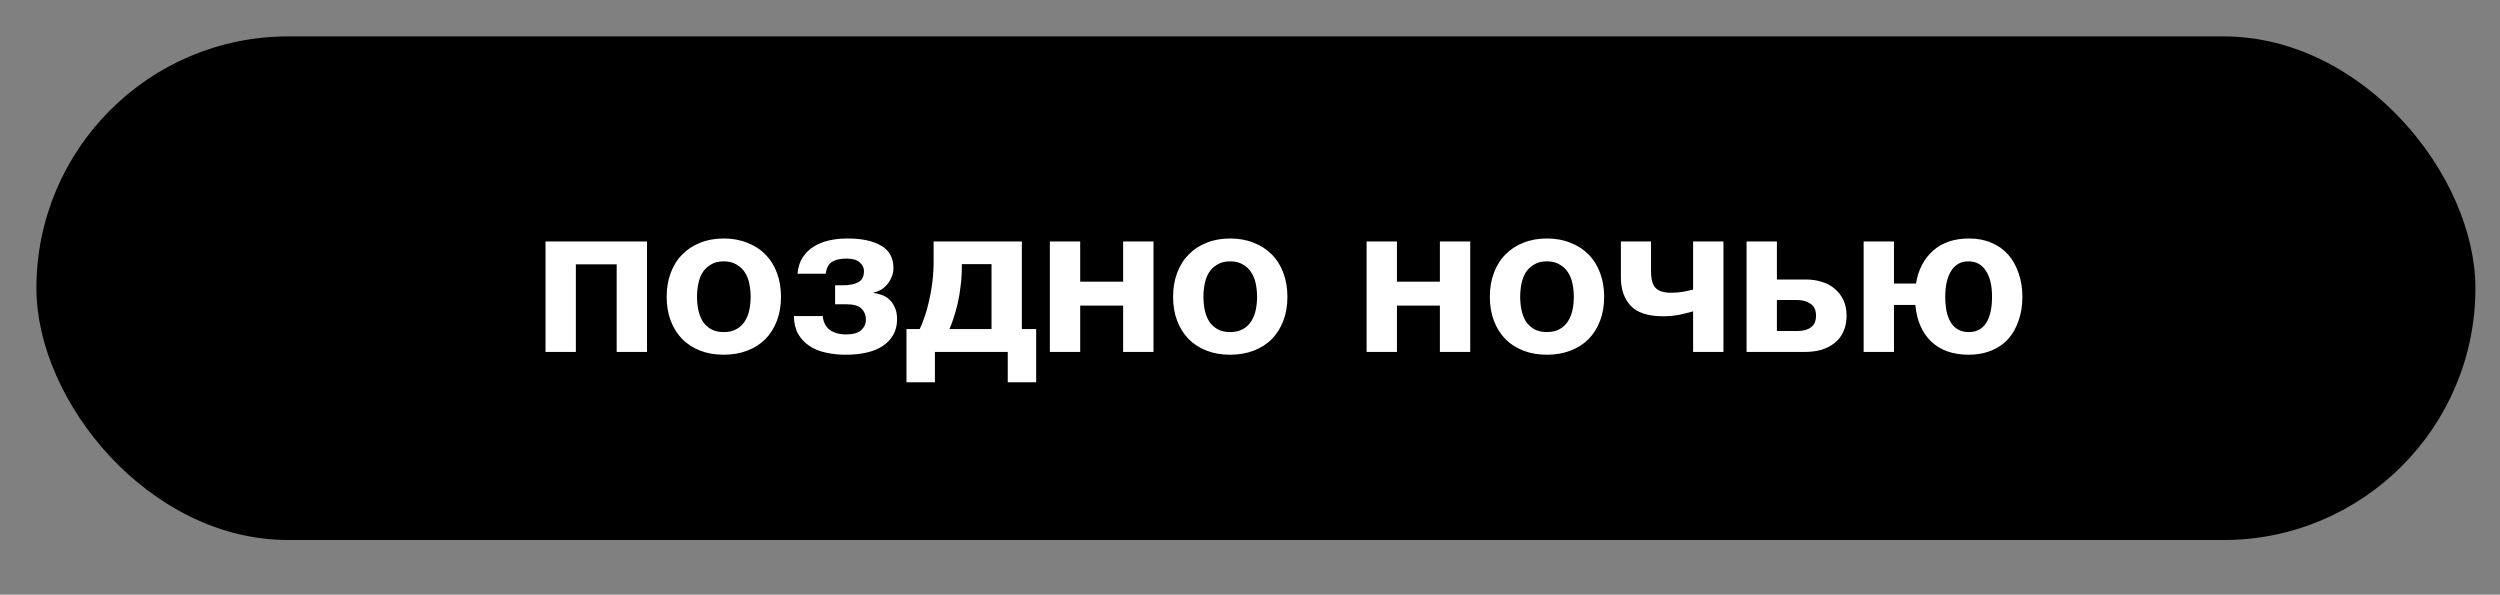 <svg width="206" height="49" viewBox="0 0 206 49" fill="none" xmlns="http://www.w3.org/2000/svg">
<rect x="0" y="0" width="206" height="49" fill="#808080" stroke="none"/>
<rect x="3.407" y="3.407" width="200.16" height="40.683" rx="20.341" fill="black" stroke="black" stroke-width="0.814"/>
<path d="M44.951 19.898H53.314V29H50.814V21.781H47.451V29H44.951V19.898ZM59.635 29.229C58.919 29.229 58.273 29.117 57.698 28.894C57.123 28.671 56.63 28.354 56.219 27.944C55.808 27.521 55.491 27.016 55.268 26.43C55.045 25.843 54.934 25.185 54.934 24.458C54.934 23.73 55.045 23.073 55.268 22.486C55.491 21.887 55.808 21.382 56.219 20.971C56.63 20.549 57.123 20.226 57.698 20.003C58.273 19.768 58.919 19.651 59.635 19.651C60.35 19.651 60.996 19.768 61.571 20.003C62.158 20.226 62.657 20.549 63.068 20.971C63.479 21.382 63.795 21.887 64.019 22.486C64.242 23.073 64.353 23.73 64.353 24.458C64.353 25.185 64.242 25.843 64.019 26.43C63.795 27.016 63.479 27.521 63.068 27.944C62.657 28.354 62.158 28.671 61.571 28.894C60.996 29.117 60.35 29.229 59.635 29.229ZM59.635 27.363C60.057 27.363 60.409 27.28 60.691 27.116C60.984 26.952 61.213 26.735 61.378 26.465C61.554 26.183 61.677 25.872 61.747 25.532C61.818 25.179 61.853 24.821 61.853 24.458C61.853 24.094 61.818 23.736 61.747 23.384C61.677 23.032 61.554 22.72 61.378 22.451C61.213 22.18 60.984 21.963 60.691 21.799C60.409 21.623 60.057 21.535 59.635 21.535C59.212 21.535 58.86 21.623 58.578 21.799C58.297 21.963 58.068 22.18 57.892 22.451C57.727 22.72 57.61 23.032 57.539 23.384C57.469 23.736 57.434 24.094 57.434 24.458C57.434 24.821 57.469 25.179 57.539 25.532C57.61 25.872 57.727 26.183 57.892 26.465C58.068 26.735 58.297 26.952 58.578 27.116C58.86 27.28 59.212 27.363 59.635 27.363ZM69.676 29.229C69.101 29.229 68.555 29.17 68.038 29.053C67.534 28.947 67.088 28.765 66.7 28.507C66.313 28.249 66.002 27.92 65.767 27.521C65.544 27.122 65.427 26.629 65.415 26.042H67.792C67.839 26.535 68.027 26.911 68.355 27.169C68.696 27.427 69.154 27.556 69.729 27.556C70.292 27.556 70.703 27.439 70.961 27.204C71.219 26.969 71.349 26.682 71.349 26.341C71.349 25.966 71.225 25.661 70.979 25.426C70.744 25.191 70.345 25.074 69.781 25.074H68.813V23.507H69.465C69.993 23.507 70.409 23.425 70.715 23.26C71.032 23.096 71.19 22.785 71.19 22.327C71.19 22.057 71.073 21.823 70.838 21.623C70.615 21.412 70.257 21.306 69.764 21.306C69.259 21.306 68.86 21.394 68.567 21.57C68.285 21.735 68.109 22.063 68.038 22.556H65.715C65.761 22.028 65.902 21.582 66.137 21.218C66.383 20.842 66.689 20.543 67.053 20.32C67.428 20.085 67.851 19.915 68.32 19.809C68.802 19.704 69.3 19.651 69.817 19.651C71.026 19.651 71.959 19.851 72.616 20.25C73.285 20.637 73.62 21.253 73.62 22.098C73.62 22.368 73.567 22.621 73.461 22.855C73.367 23.078 73.244 23.278 73.091 23.454C72.939 23.63 72.763 23.777 72.563 23.894C72.364 24 72.17 24.07 71.982 24.105V24.141C72.194 24.164 72.411 24.217 72.634 24.299C72.868 24.369 73.08 24.493 73.268 24.669C73.455 24.833 73.608 25.05 73.725 25.32C73.855 25.578 73.919 25.907 73.919 26.306C73.919 26.799 73.813 27.228 73.602 27.591C73.403 27.955 73.115 28.261 72.739 28.507C72.376 28.753 71.93 28.935 71.401 29.053C70.885 29.17 70.31 29.229 69.676 29.229ZM74.694 27.116H75.785C75.914 26.858 76.043 26.535 76.172 26.148C76.313 25.76 76.437 25.326 76.542 24.845C76.66 24.364 76.754 23.841 76.824 23.278C76.894 22.715 76.93 22.122 76.93 21.5V19.898H84.201V27.116H85.381V31.5H83.039V29H77.035V31.5H74.694V27.116ZM81.701 27.116V21.764H79.254V21.993C79.254 22.556 79.218 23.096 79.148 23.613C79.089 24.129 79.007 24.61 78.901 25.056C78.796 25.491 78.684 25.884 78.567 26.236C78.45 26.588 78.338 26.881 78.232 27.116H81.701ZM86.508 19.898H89.008V23.207H92.547V19.898H95.047V29H92.547V25.179H89.008V29H86.508V19.898ZM101.364 29.229C100.648 29.229 100.002 29.117 99.427 28.894C98.852 28.671 98.359 28.354 97.948 27.944C97.537 27.521 97.22 27.016 96.997 26.43C96.774 25.843 96.663 25.185 96.663 24.458C96.663 23.73 96.774 23.073 96.997 22.486C97.22 21.887 97.537 21.382 97.948 20.971C98.359 20.549 98.852 20.226 99.427 20.003C100.002 19.768 100.648 19.651 101.364 19.651C102.08 19.651 102.725 19.768 103.3 20.003C103.887 20.226 104.386 20.549 104.797 20.971C105.208 21.382 105.524 21.887 105.747 22.486C105.971 23.073 106.082 23.73 106.082 24.458C106.082 25.185 105.971 25.843 105.747 26.43C105.524 27.016 105.208 27.521 104.797 27.944C104.386 28.354 103.887 28.671 103.3 28.894C102.725 29.117 102.08 29.229 101.364 29.229ZM101.364 27.363C101.786 27.363 102.138 27.28 102.42 27.116C102.713 26.952 102.942 26.735 103.107 26.465C103.283 26.183 103.406 25.872 103.476 25.532C103.547 25.179 103.582 24.821 103.582 24.458C103.582 24.094 103.547 23.736 103.476 23.384C103.406 23.032 103.283 22.72 103.107 22.451C102.942 22.18 102.713 21.963 102.42 21.799C102.138 21.623 101.786 21.535 101.364 21.535C100.941 21.535 100.589 21.623 100.307 21.799C100.025 21.963 99.797 22.18 99.621 22.451C99.456 22.72 99.339 23.032 99.268 23.384C99.198 23.736 99.163 24.094 99.163 24.458C99.163 24.821 99.198 25.179 99.268 25.532C99.339 25.872 99.456 26.183 99.621 26.465C99.797 26.735 100.025 26.952 100.307 27.116C100.589 27.28 100.941 27.363 101.364 27.363ZM112.608 19.898H115.108V23.207H118.647V19.898H121.147V29H118.647V25.179H115.108V29H112.608V19.898ZM127.463 29.229C126.747 29.229 126.102 29.117 125.527 28.894C124.952 28.671 124.459 28.354 124.048 27.944C123.637 27.521 123.32 27.016 123.097 26.43C122.874 25.843 122.763 25.185 122.763 24.458C122.763 23.73 122.874 23.073 123.097 22.486C123.32 21.887 123.637 21.382 124.048 20.971C124.459 20.549 124.952 20.226 125.527 20.003C126.102 19.768 126.747 19.651 127.463 19.651C128.179 19.651 128.825 19.768 129.4 20.003C129.987 20.226 130.486 20.549 130.897 20.971C131.308 21.382 131.624 21.887 131.847 22.486C132.07 23.073 132.182 23.73 132.182 24.458C132.182 25.185 132.07 25.843 131.847 26.43C131.624 27.016 131.308 27.521 130.897 27.944C130.486 28.354 129.987 28.671 129.4 28.894C128.825 29.117 128.179 29.229 127.463 29.229ZM127.463 27.363C127.886 27.363 128.238 27.28 128.52 27.116C128.813 26.952 129.042 26.735 129.207 26.465C129.383 26.183 129.506 25.872 129.576 25.532C129.647 25.179 129.682 24.821 129.682 24.458C129.682 24.094 129.647 23.736 129.576 23.384C129.506 23.032 129.383 22.72 129.207 22.451C129.042 22.18 128.813 21.963 128.52 21.799C128.238 21.623 127.886 21.535 127.463 21.535C127.041 21.535 126.689 21.623 126.407 21.799C126.125 21.963 125.897 22.18 125.72 22.451C125.556 22.72 125.439 23.032 125.368 23.384C125.298 23.736 125.263 24.094 125.263 24.458C125.263 24.821 125.298 25.179 125.368 25.532C125.439 25.872 125.556 26.183 125.72 26.465C125.897 26.735 126.125 26.952 126.407 27.116C126.689 27.28 127.041 27.363 127.463 27.363ZM139.512 25.655C139.277 25.725 138.931 25.813 138.473 25.919C138.015 26.013 137.54 26.06 137.047 26.06C135.803 26.06 134.911 25.772 134.371 25.197C133.831 24.622 133.561 23.841 133.561 22.855V19.898H136.044V22.345C136.044 23.014 136.173 23.477 136.431 23.736C136.689 23.994 137.112 24.123 137.699 24.123C138.062 24.123 138.403 24.094 138.72 24.035C139.037 23.976 139.301 23.918 139.512 23.859V19.898H142.012V29H139.512V25.655ZM143.917 19.898H146.417V23.032H148.83C149.287 23.032 149.716 23.096 150.115 23.225C150.526 23.343 150.878 23.53 151.171 23.788C151.476 24.035 151.717 24.346 151.893 24.722C152.069 25.085 152.157 25.514 152.157 26.007C152.157 26.512 152.069 26.952 151.893 27.327C151.729 27.703 151.488 28.014 151.171 28.261C150.866 28.507 150.502 28.695 150.08 28.824C149.669 28.941 149.217 29 148.724 29H143.917V19.898ZM148.125 27.275C148.583 27.275 148.947 27.175 149.217 26.975C149.499 26.776 149.639 26.453 149.639 26.007C149.639 25.561 149.493 25.238 149.199 25.039C148.906 24.827 148.542 24.722 148.108 24.722H146.417V27.275H148.125ZM162.225 29.229C160.922 29.229 159.89 28.865 159.127 28.137C158.375 27.41 157.941 26.406 157.824 25.127H156.063V29H153.563V19.898H156.063V23.366H157.877C158.064 22.227 158.534 21.324 159.285 20.655C160.036 19.986 161.028 19.651 162.261 19.651C162.941 19.651 163.552 19.768 164.092 20.003C164.632 20.226 165.089 20.549 165.465 20.971C165.84 21.394 166.128 21.905 166.328 22.503C166.539 23.09 166.645 23.742 166.645 24.458C166.645 25.185 166.539 25.843 166.328 26.43C166.128 27.016 165.84 27.521 165.465 27.944C165.089 28.354 164.626 28.671 164.074 28.894C163.522 29.117 162.906 29.229 162.225 29.229ZM162.225 27.363C162.859 27.363 163.335 27.116 163.651 26.623C163.98 26.118 164.144 25.391 164.144 24.44C164.144 23.524 163.974 22.814 163.634 22.31C163.305 21.793 162.824 21.535 162.19 21.535C161.58 21.535 161.11 21.793 160.782 22.31C160.453 22.826 160.289 23.542 160.289 24.458C160.289 25.408 160.453 26.13 160.782 26.623C161.11 27.116 161.592 27.363 162.225 27.363Z" fill="white"/>
</svg>
